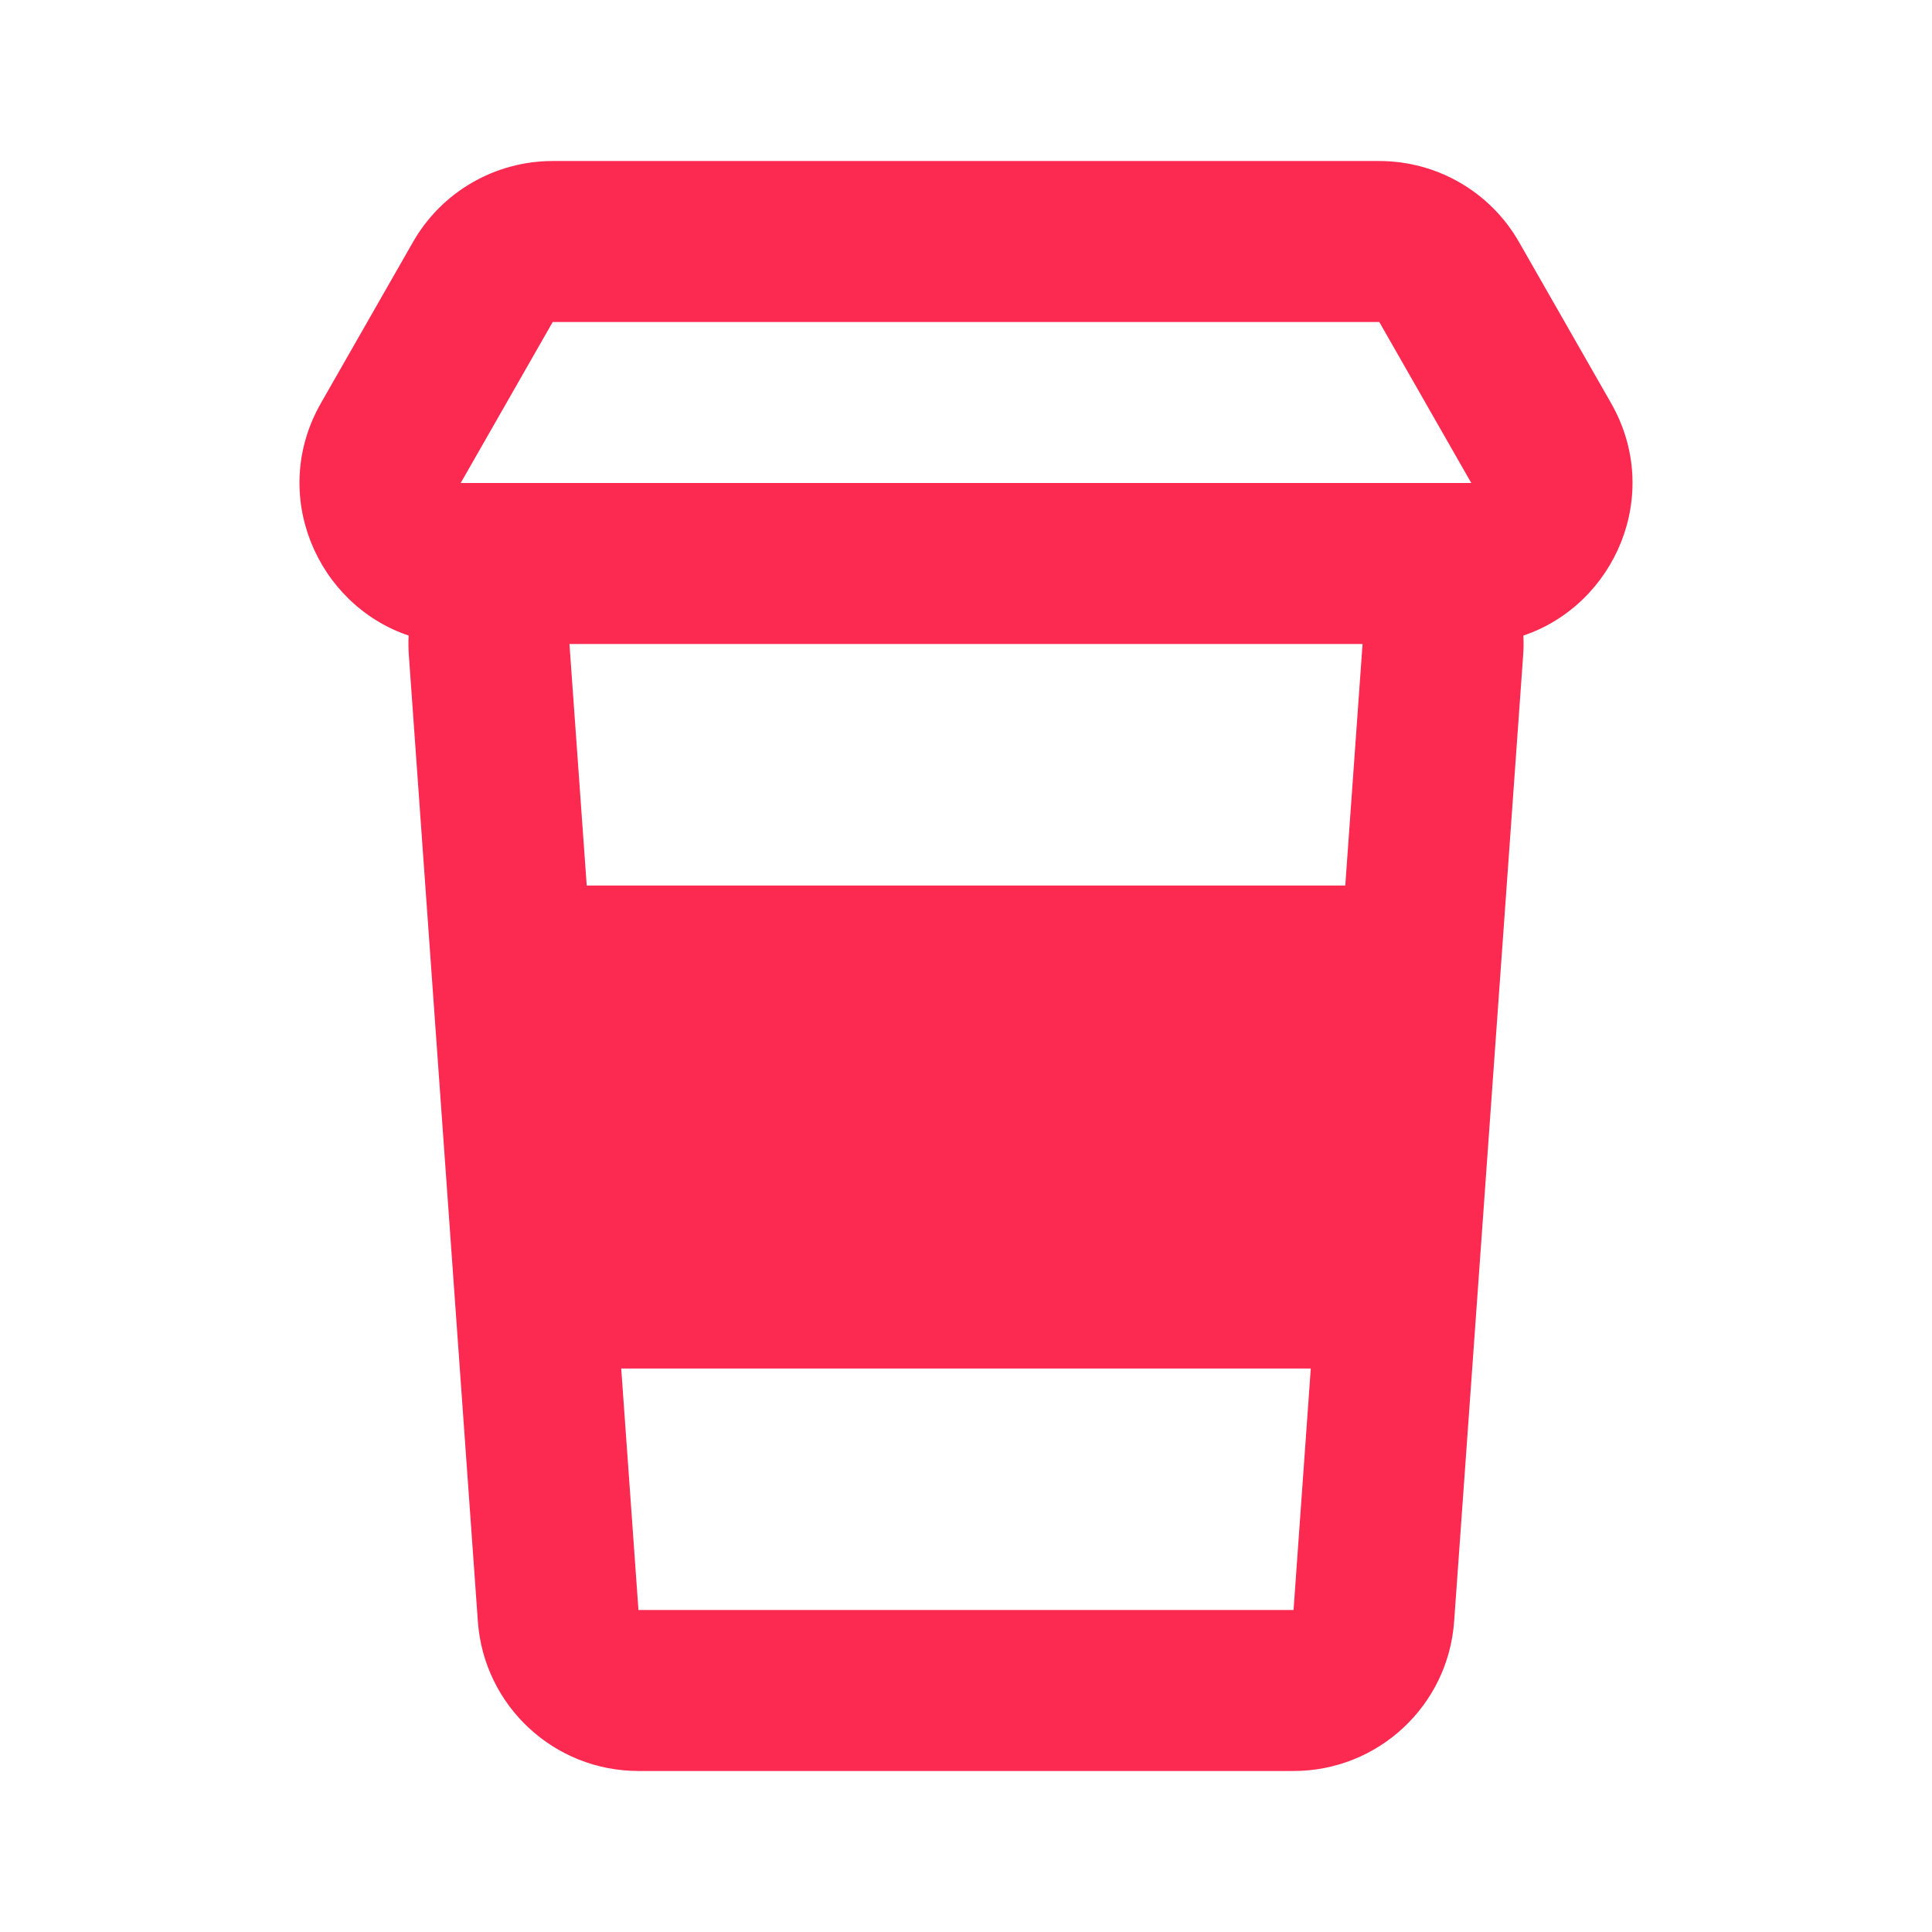 <svg width="35" height="35" viewBox="0 0 35 35" fill="none" xmlns="http://www.w3.org/2000/svg">
<path d="M7.481 4.386C8 3.477 8.966 2.917 10.013 2.917H24.987C26.034 2.917 27 3.477 27.519 4.386L29.186 7.303C30.131 8.957 29.257 10.954 27.597 11.514C27.603 11.633 27.602 11.753 27.593 11.874L26.343 29.374C26.234 30.901 24.964 32.083 23.434 32.083H11.566C10.036 32.083 8.766 30.901 8.657 29.374L7.407 11.874C7.398 11.753 7.397 11.633 7.403 11.514C5.743 10.954 4.869 8.956 5.814 7.303L7.481 4.386ZM10.316 11.667L10.629 16.042H24.371L24.684 11.667H10.316ZM11.254 24.792L11.566 29.167H23.434L23.746 24.792H11.254ZM26.654 8.75L24.987 5.833L10.013 5.833L8.346 8.75H26.654Z" fill="#FC2951"/>
</svg>
